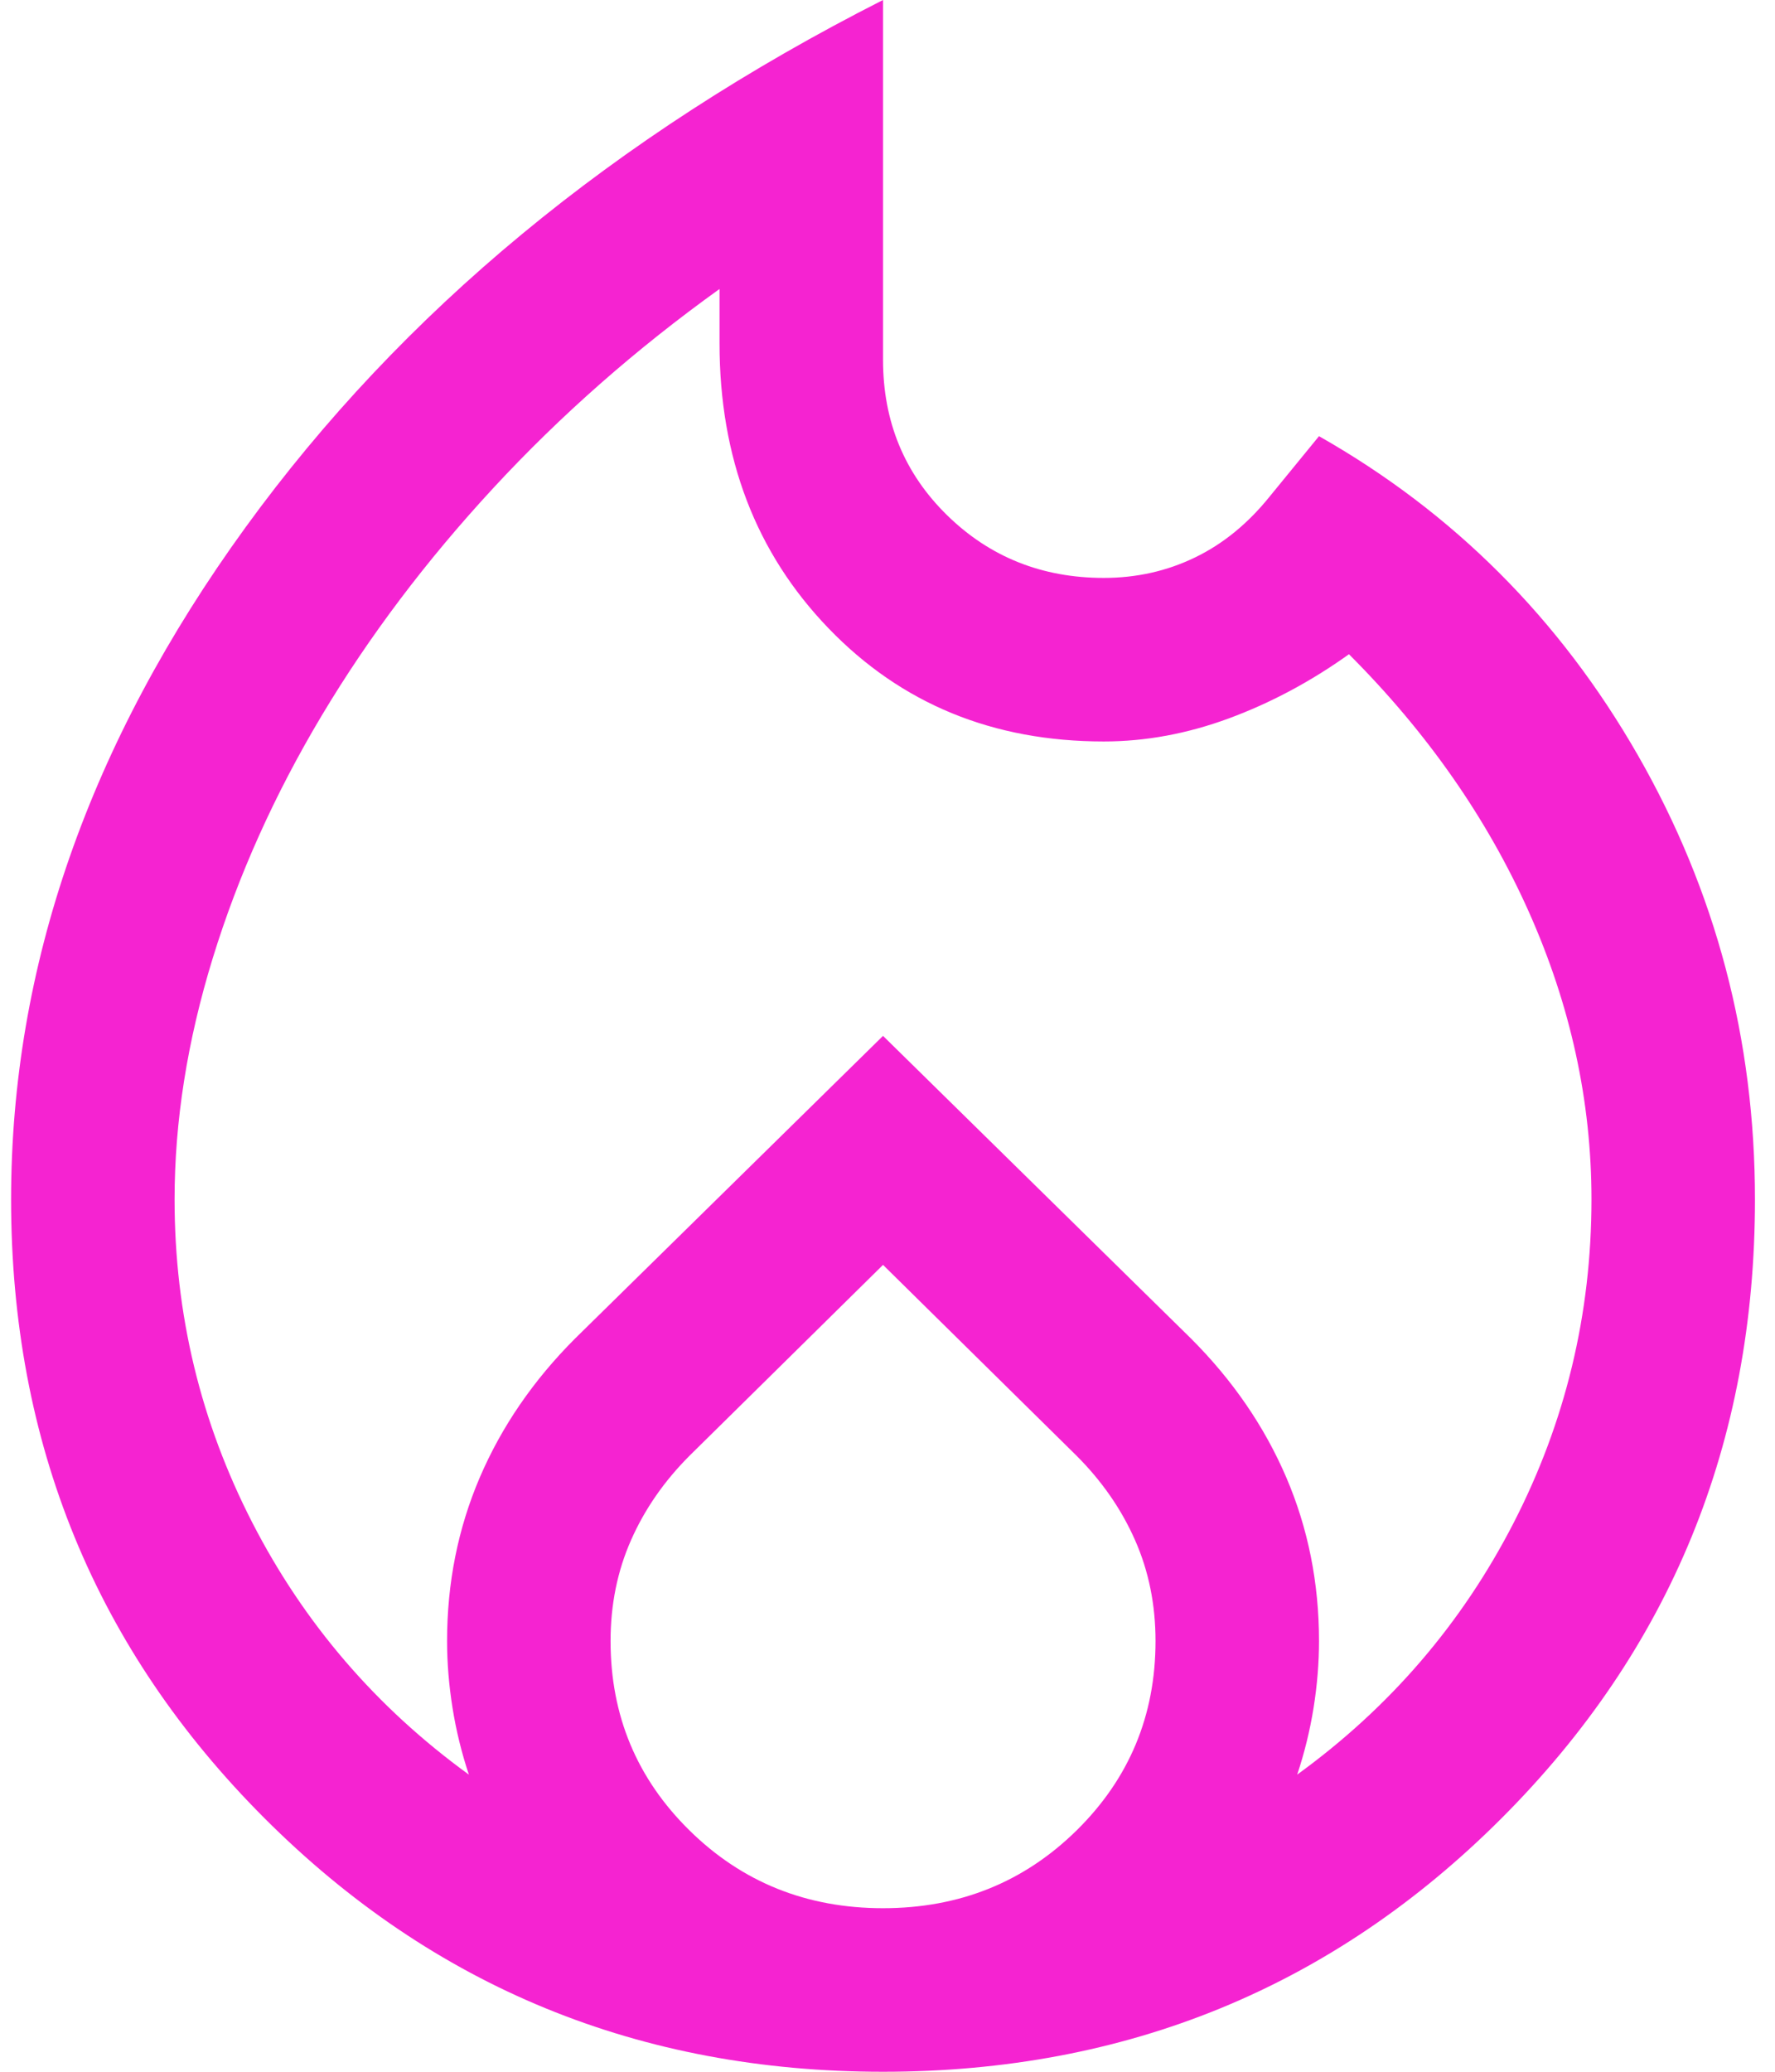 <svg width="48" height="56" viewBox="0 0 48 56" fill="none" xmlns="http://www.w3.org/2000/svg">
<path d="M4.721 32.421C4.721 35.516 5.421 38.426 6.821 41.153C8.221 43.879 10.174 46.151 12.679 47.968C12.483 47.379 12.335 46.777 12.237 46.163C12.139 45.549 12.09 44.947 12.09 44.358C12.09 42.786 12.385 41.312 12.974 39.937C13.564 38.561 14.423 37.309 15.553 36.179L23.879 28L32.206 36.179C33.336 37.309 34.195 38.561 34.785 39.937C35.374 41.312 35.669 42.786 35.669 44.358C35.669 44.947 35.62 45.549 35.522 46.163C35.423 46.777 35.276 47.379 35.079 47.968C37.585 46.151 39.537 43.879 40.937 41.153C42.337 38.426 43.037 35.516 43.037 32.421C43.037 29.768 42.472 27.177 41.343 24.647C40.213 22.117 38.592 19.797 36.479 17.684C35.448 18.421 34.367 18.998 33.237 19.416C32.107 19.833 30.978 20.042 29.848 20.042C26.851 20.042 24.371 19.023 22.406 16.984C20.441 14.946 19.458 12.379 19.458 9.284V7.811C17.199 9.432 15.16 11.225 13.342 13.19C11.525 15.154 9.978 17.205 8.7 19.342C7.423 21.479 6.441 23.665 5.753 25.9C5.065 28.135 4.721 30.309 4.721 32.421ZM23.879 34.19L18.648 39.347C17.96 40.035 17.432 40.797 17.064 41.632C16.695 42.467 16.511 43.375 16.511 44.358C16.511 46.372 17.223 48.079 18.648 49.479C20.072 50.879 21.816 51.579 23.879 51.579C25.942 51.579 27.686 50.879 29.111 49.479C30.535 48.079 31.248 46.372 31.248 44.358C31.248 43.375 31.064 42.467 30.695 41.632C30.327 40.797 29.799 40.035 29.111 39.347L23.879 34.19ZM23.879 0V9.726C23.879 11.396 24.457 12.796 25.611 13.926C26.765 15.056 28.178 15.621 29.848 15.621C30.732 15.621 31.555 15.437 32.316 15.068C33.078 14.7 33.753 14.147 34.343 13.411L35.669 11.79C39.304 13.853 42.178 16.726 44.29 20.41C46.402 24.095 47.458 28.098 47.458 32.421C47.458 39.004 45.174 44.579 40.606 49.147C36.037 53.716 30.462 56 23.879 56C17.297 56 11.722 53.716 7.153 49.147C2.585 44.579 0.3 39.004 0.3 32.421C0.3 26.133 2.413 20.079 6.637 14.258C10.862 8.437 16.609 3.684 23.879 0Z" fill="#F523D1"/>
</svg>
